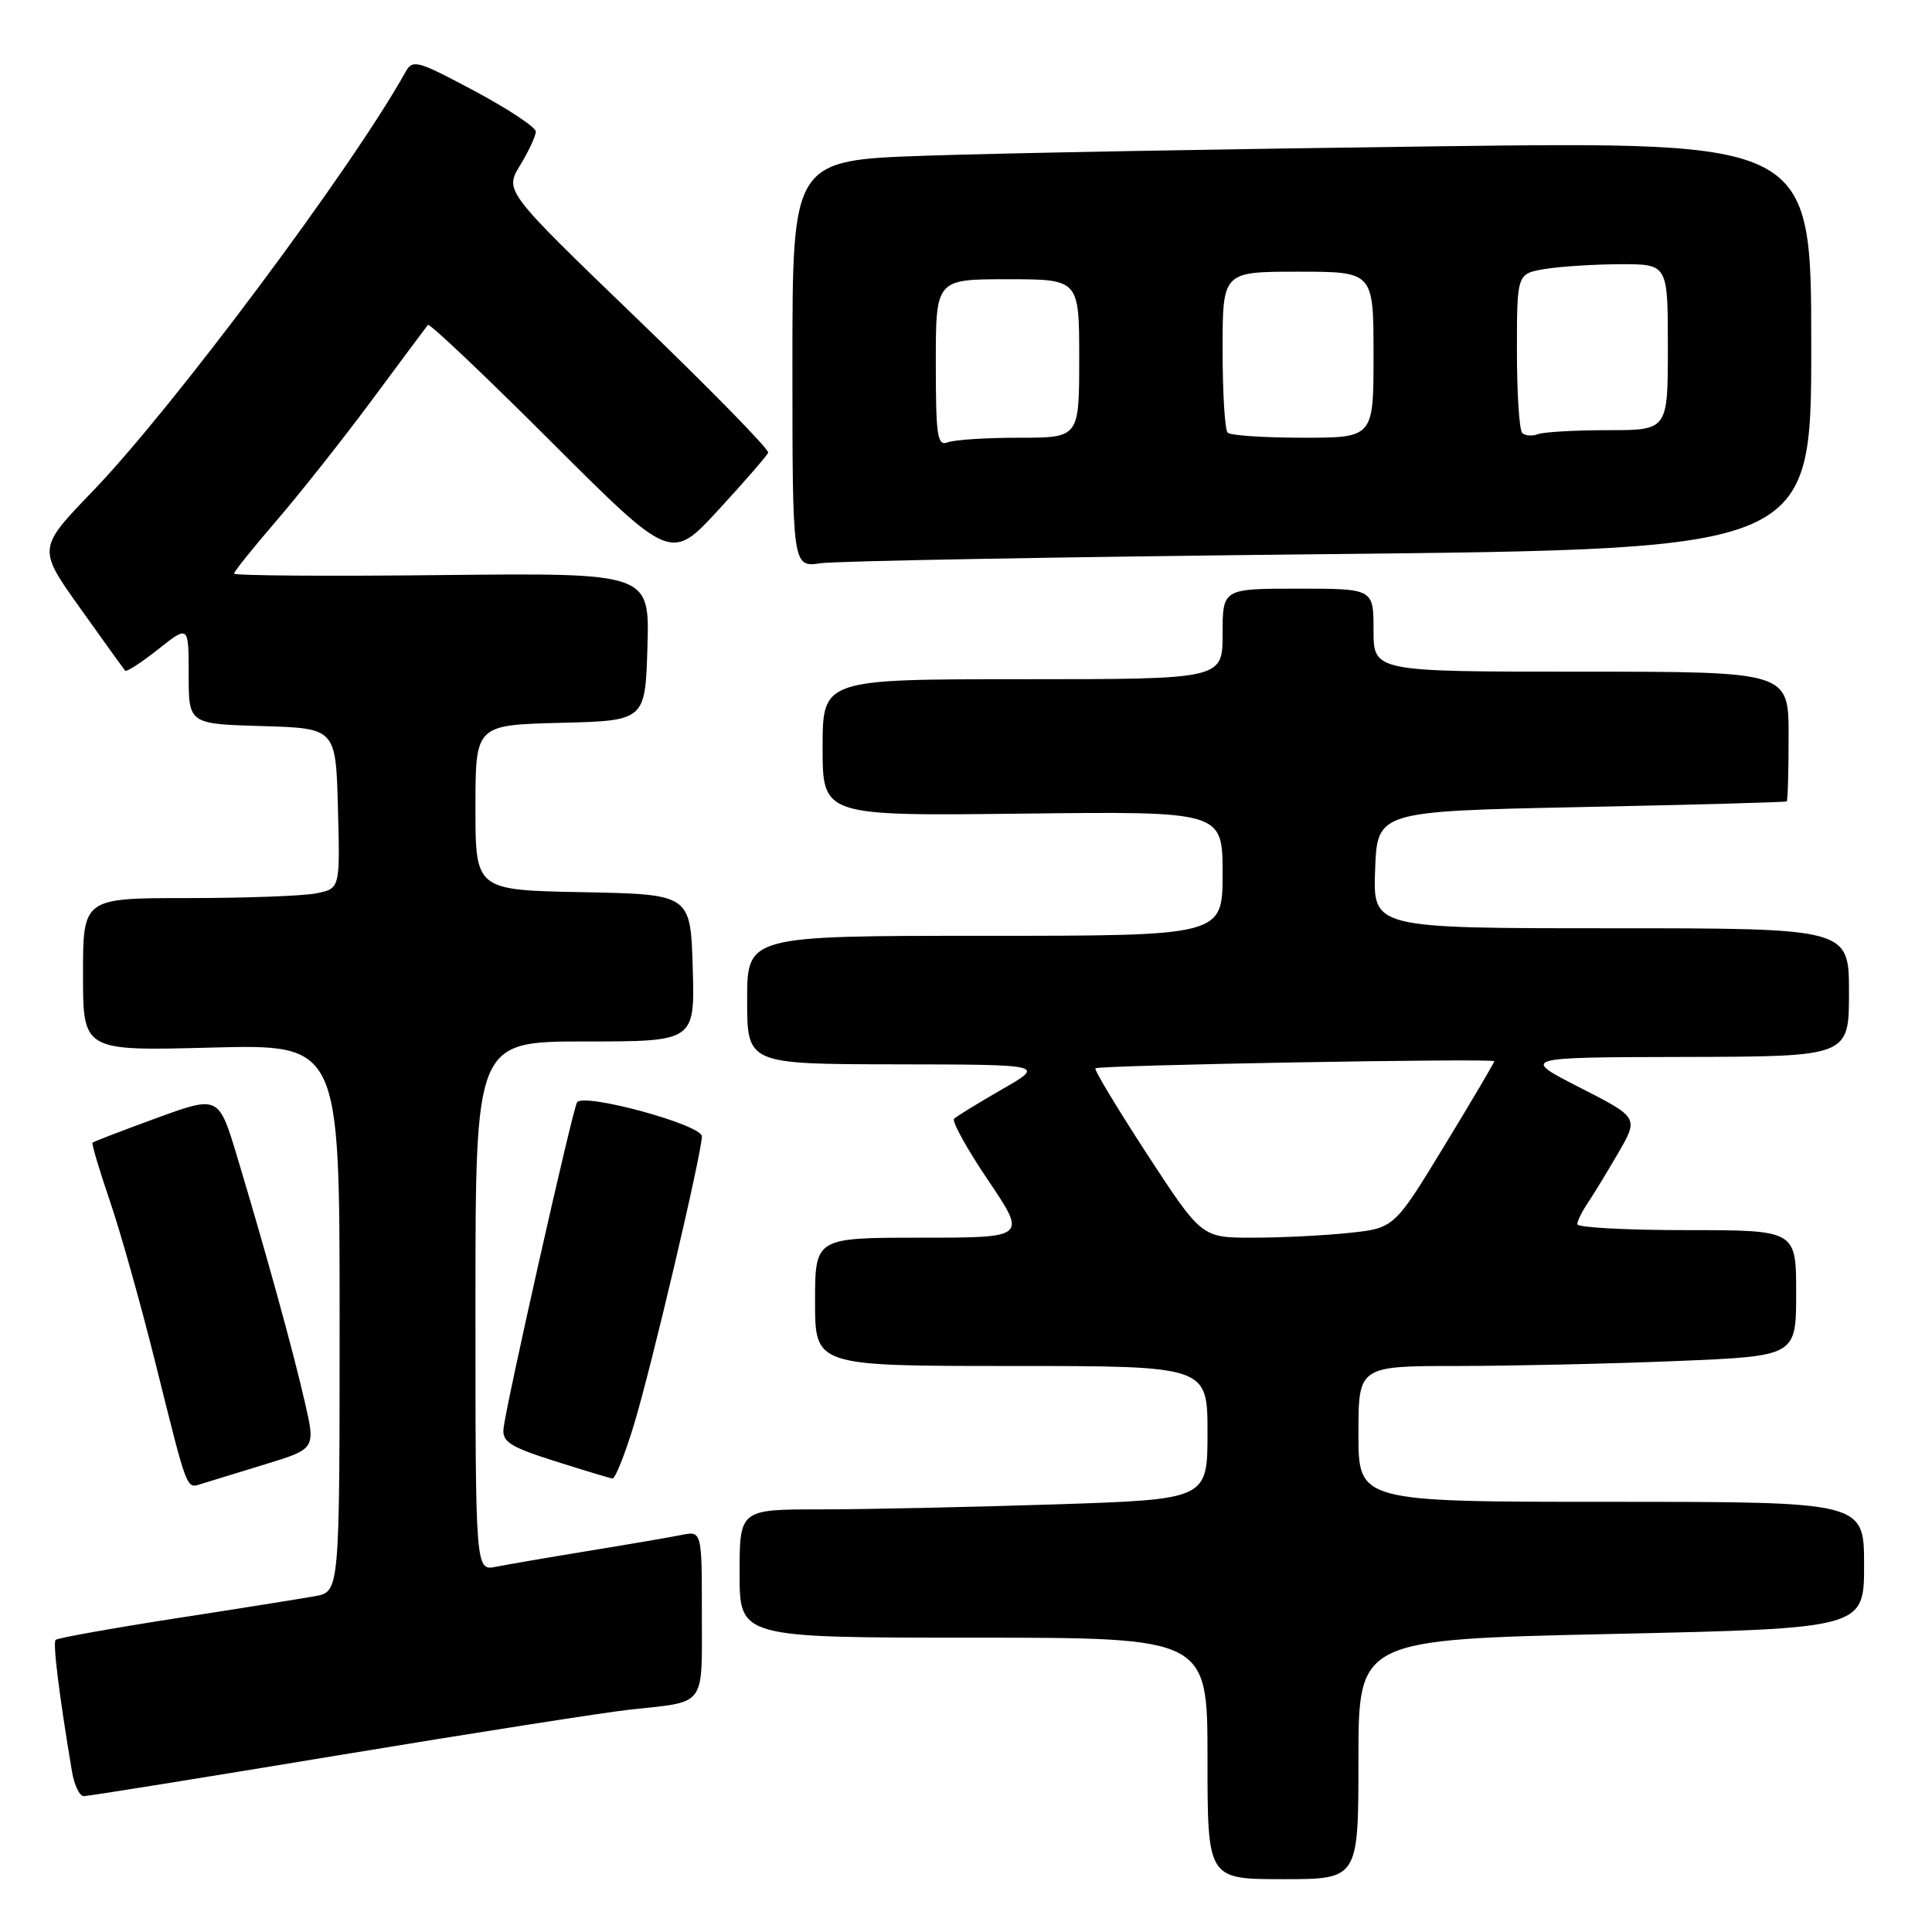 <?xml version="1.0" encoding="UTF-8" standalone="no"?>
<!DOCTYPE svg PUBLIC "-//W3C//DTD SVG 1.1//EN" "http://www.w3.org/Graphics/SVG/1.1/DTD/svg11.dtd" >
<svg xmlns="http://www.w3.org/2000/svg" xmlns:xlink="http://www.w3.org/1999/xlink" version="1.1" viewBox="0 0 256 256">
 <g >
 <path fill="currentColor"
d=" M 180.00 233.12 C 180.00 217.25 180.00 217.25 213.50 216.51 C 247.00 215.77 247.00 215.77 247.00 207.38 C 247.00 199.00 247.00 199.00 213.50 199.00 C 180.00 199.00 180.00 199.00 180.00 190.00 C 180.00 181.00 180.00 181.00 193.25 181.00 C 200.54 180.99 213.59 180.70 222.25 180.34 C 238.00 179.69 238.00 179.69 238.00 171.34 C 238.00 163.00 238.00 163.00 223.50 163.00 C 215.53 163.00 209.00 162.65 209.00 162.22 C 209.00 161.79 209.61 160.56 210.34 159.47 C 211.08 158.39 212.91 155.38 214.41 152.80 C 217.14 148.09 217.14 148.09 209.32 144.10 C 201.50 140.10 201.50 140.10 223.25 140.05 C 245.00 140.00 245.00 140.00 245.00 131.50 C 245.00 123.00 245.00 123.00 213.46 123.00 C 181.92 123.00 181.92 123.00 182.21 115.25 C 182.50 107.50 182.50 107.50 209.50 106.94 C 224.35 106.64 236.61 106.30 236.75 106.19 C 236.89 106.09 237.00 102.17 237.00 97.50 C 237.00 89.00 237.00 89.00 209.50 89.00 C 182.00 89.00 182.00 89.00 182.00 83.50 C 182.00 78.00 182.00 78.00 172.00 78.00 C 162.00 78.00 162.00 78.00 162.00 84.00 C 162.00 90.00 162.00 90.00 135.50 90.00 C 109.00 90.00 109.00 90.00 109.00 99.06 C 109.00 108.12 109.00 108.12 135.50 107.81 C 162.00 107.50 162.00 107.50 162.00 115.75 C 162.00 124.00 162.00 124.00 130.50 124.00 C 99.00 124.00 99.00 124.00 99.00 132.50 C 99.00 141.00 99.00 141.00 118.75 141.03 C 138.50 141.06 138.50 141.06 132.76 144.35 C 129.60 146.17 126.75 147.92 126.42 148.24 C 126.10 148.57 128.13 152.25 130.95 156.42 C 136.06 164.00 136.06 164.00 122.03 164.00 C 108.00 164.00 108.00 164.00 108.00 172.50 C 108.00 181.00 108.00 181.00 134.00 181.00 C 160.00 181.00 160.00 181.00 160.00 189.84 C 160.00 198.68 160.00 198.68 139.75 199.34 C 128.61 199.70 114.66 200.00 108.75 200.00 C 98.00 200.00 98.00 200.00 98.00 208.50 C 98.00 217.00 98.00 217.00 129.00 217.00 C 160.00 217.00 160.00 217.00 160.00 233.00 C 160.00 249.00 160.00 249.00 170.00 249.00 C 180.00 249.00 180.00 249.00 180.00 233.12 Z  M 44.80 232.59 C 62.79 229.61 80.20 226.89 83.50 226.53 C 93.67 225.43 93.00 226.33 93.00 213.85 C 93.00 202.84 93.00 202.84 90.25 203.40 C 88.74 203.70 83.22 204.65 78.00 205.50 C 72.78 206.35 67.26 207.30 65.75 207.60 C 63.00 208.16 63.00 208.16 63.00 173.08 C 63.00 138.00 63.00 138.00 77.54 138.00 C 92.07 138.00 92.07 138.00 91.79 128.25 C 91.50 118.50 91.50 118.50 77.25 118.22 C 63.00 117.95 63.00 117.95 63.00 107.01 C 63.00 96.07 63.00 96.07 74.25 95.78 C 85.50 95.50 85.50 95.50 85.79 85.70 C 86.07 75.91 86.07 75.91 58.54 76.20 C 43.39 76.37 31.01 76.28 31.01 76.00 C 31.02 75.72 33.55 72.58 36.63 69.00 C 39.71 65.42 45.41 58.23 49.29 53.00 C 53.16 47.77 56.50 43.30 56.70 43.05 C 56.91 42.80 64.24 49.75 72.99 58.49 C 88.91 74.39 88.91 74.39 95.21 67.55 C 98.67 63.79 101.63 60.38 101.79 59.98 C 101.95 59.58 94.16 51.61 84.46 42.27 C 66.85 25.30 66.85 25.30 68.92 21.90 C 70.06 20.03 70.99 18.02 71.00 17.44 C 71.00 16.86 67.34 14.44 62.87 12.05 C 55.19 7.96 54.68 7.82 53.69 9.61 C 46.68 22.21 22.90 54.08 12.29 65.08 C 4.98 72.67 4.98 72.67 10.62 80.58 C 13.72 84.94 16.41 88.67 16.59 88.87 C 16.76 89.07 18.73 87.80 20.95 86.04 C 25.00 82.83 25.00 82.83 25.00 89.38 C 25.00 95.93 25.00 95.93 34.75 96.21 C 44.50 96.50 44.50 96.50 44.78 107.12 C 45.06 117.74 45.06 117.74 41.91 118.37 C 40.17 118.72 32.51 119.00 24.88 119.00 C 11.00 119.00 11.00 119.00 11.00 129.13 C 11.00 139.26 11.00 139.26 28.00 138.81 C 45.00 138.37 45.00 138.37 45.00 174.64 C 45.00 210.91 45.00 210.91 41.75 211.50 C 39.96 211.82 31.60 213.16 23.16 214.46 C 14.73 215.77 7.62 217.05 7.37 217.29 C 6.98 217.69 7.84 224.64 9.54 234.75 C 9.84 236.54 10.54 238.00 11.10 238.00 C 11.66 238.00 26.82 235.57 44.80 232.59 Z  M 35.16 194.02 C 41.82 191.98 41.82 191.98 40.38 185.74 C 38.83 178.95 35.31 166.20 31.44 153.32 C 28.98 145.15 28.98 145.15 20.74 148.15 C 16.21 149.81 12.39 151.27 12.26 151.41 C 12.12 151.55 13.15 155.00 14.54 159.08 C 15.94 163.16 18.65 172.80 20.57 180.50 C 24.94 198.00 24.65 197.24 26.75 196.60 C 27.71 196.30 31.50 195.14 35.16 194.02 Z  M 84.00 188.79 C 86.33 181.11 93.00 152.79 93.00 150.57 C 93.00 149.03 77.27 144.75 76.46 146.07 C 75.86 147.03 67.06 186.10 66.72 189.28 C 66.53 191.05 67.58 191.72 73.50 193.60 C 77.35 194.82 80.79 195.86 81.15 195.91 C 81.51 195.96 82.79 192.76 84.00 188.79 Z  M 176.25 73.42 C 240.00 72.76 240.00 72.76 240.00 45.76 C 240.00 18.76 240.00 18.76 190.25 19.39 C 162.89 19.74 132.51 20.29 122.75 20.63 C 105.00 21.23 105.00 21.23 105.00 48.20 C 105.00 75.18 105.00 75.18 108.75 74.63 C 110.81 74.33 141.19 73.79 176.25 73.42 Z  M 152.00 152.94 C 148.04 146.85 144.95 141.74 145.15 141.56 C 145.63 141.13 198.00 140.20 198.00 140.62 C 198.00 140.80 195.02 145.86 191.37 151.85 C 184.74 162.74 184.74 162.74 178.72 163.37 C 175.41 163.72 169.67 164.00 165.96 164.00 C 159.22 164.00 159.22 164.00 152.00 152.94 Z  M 124.00 48.11 C 124.00 37.00 124.00 37.00 133.50 37.00 C 143.00 37.00 143.00 37.00 143.00 47.50 C 143.00 58.00 143.00 58.00 135.08 58.00 C 130.73 58.00 126.45 58.27 125.58 58.61 C 124.20 59.14 124.00 57.82 124.00 48.11 Z  M 162.67 57.33 C 162.30 56.97 162.00 52.02 162.00 46.33 C 162.00 36.00 162.00 36.00 172.00 36.00 C 182.00 36.00 182.00 36.00 182.00 47.00 C 182.00 58.00 182.00 58.00 172.67 58.00 C 167.53 58.00 163.03 57.70 162.67 57.33 Z  M 201.70 57.36 C 201.31 56.98 201.00 52.08 201.00 46.46 C 201.00 36.26 201.00 36.26 204.75 35.64 C 206.81 35.30 211.31 35.02 214.75 35.01 C 221.00 35.00 221.00 35.00 221.00 46.00 C 221.00 57.00 221.00 57.00 213.08 57.00 C 208.73 57.00 204.54 57.24 203.78 57.53 C 203.02 57.82 202.08 57.75 201.70 57.36 Z "/>
</g>
</svg>